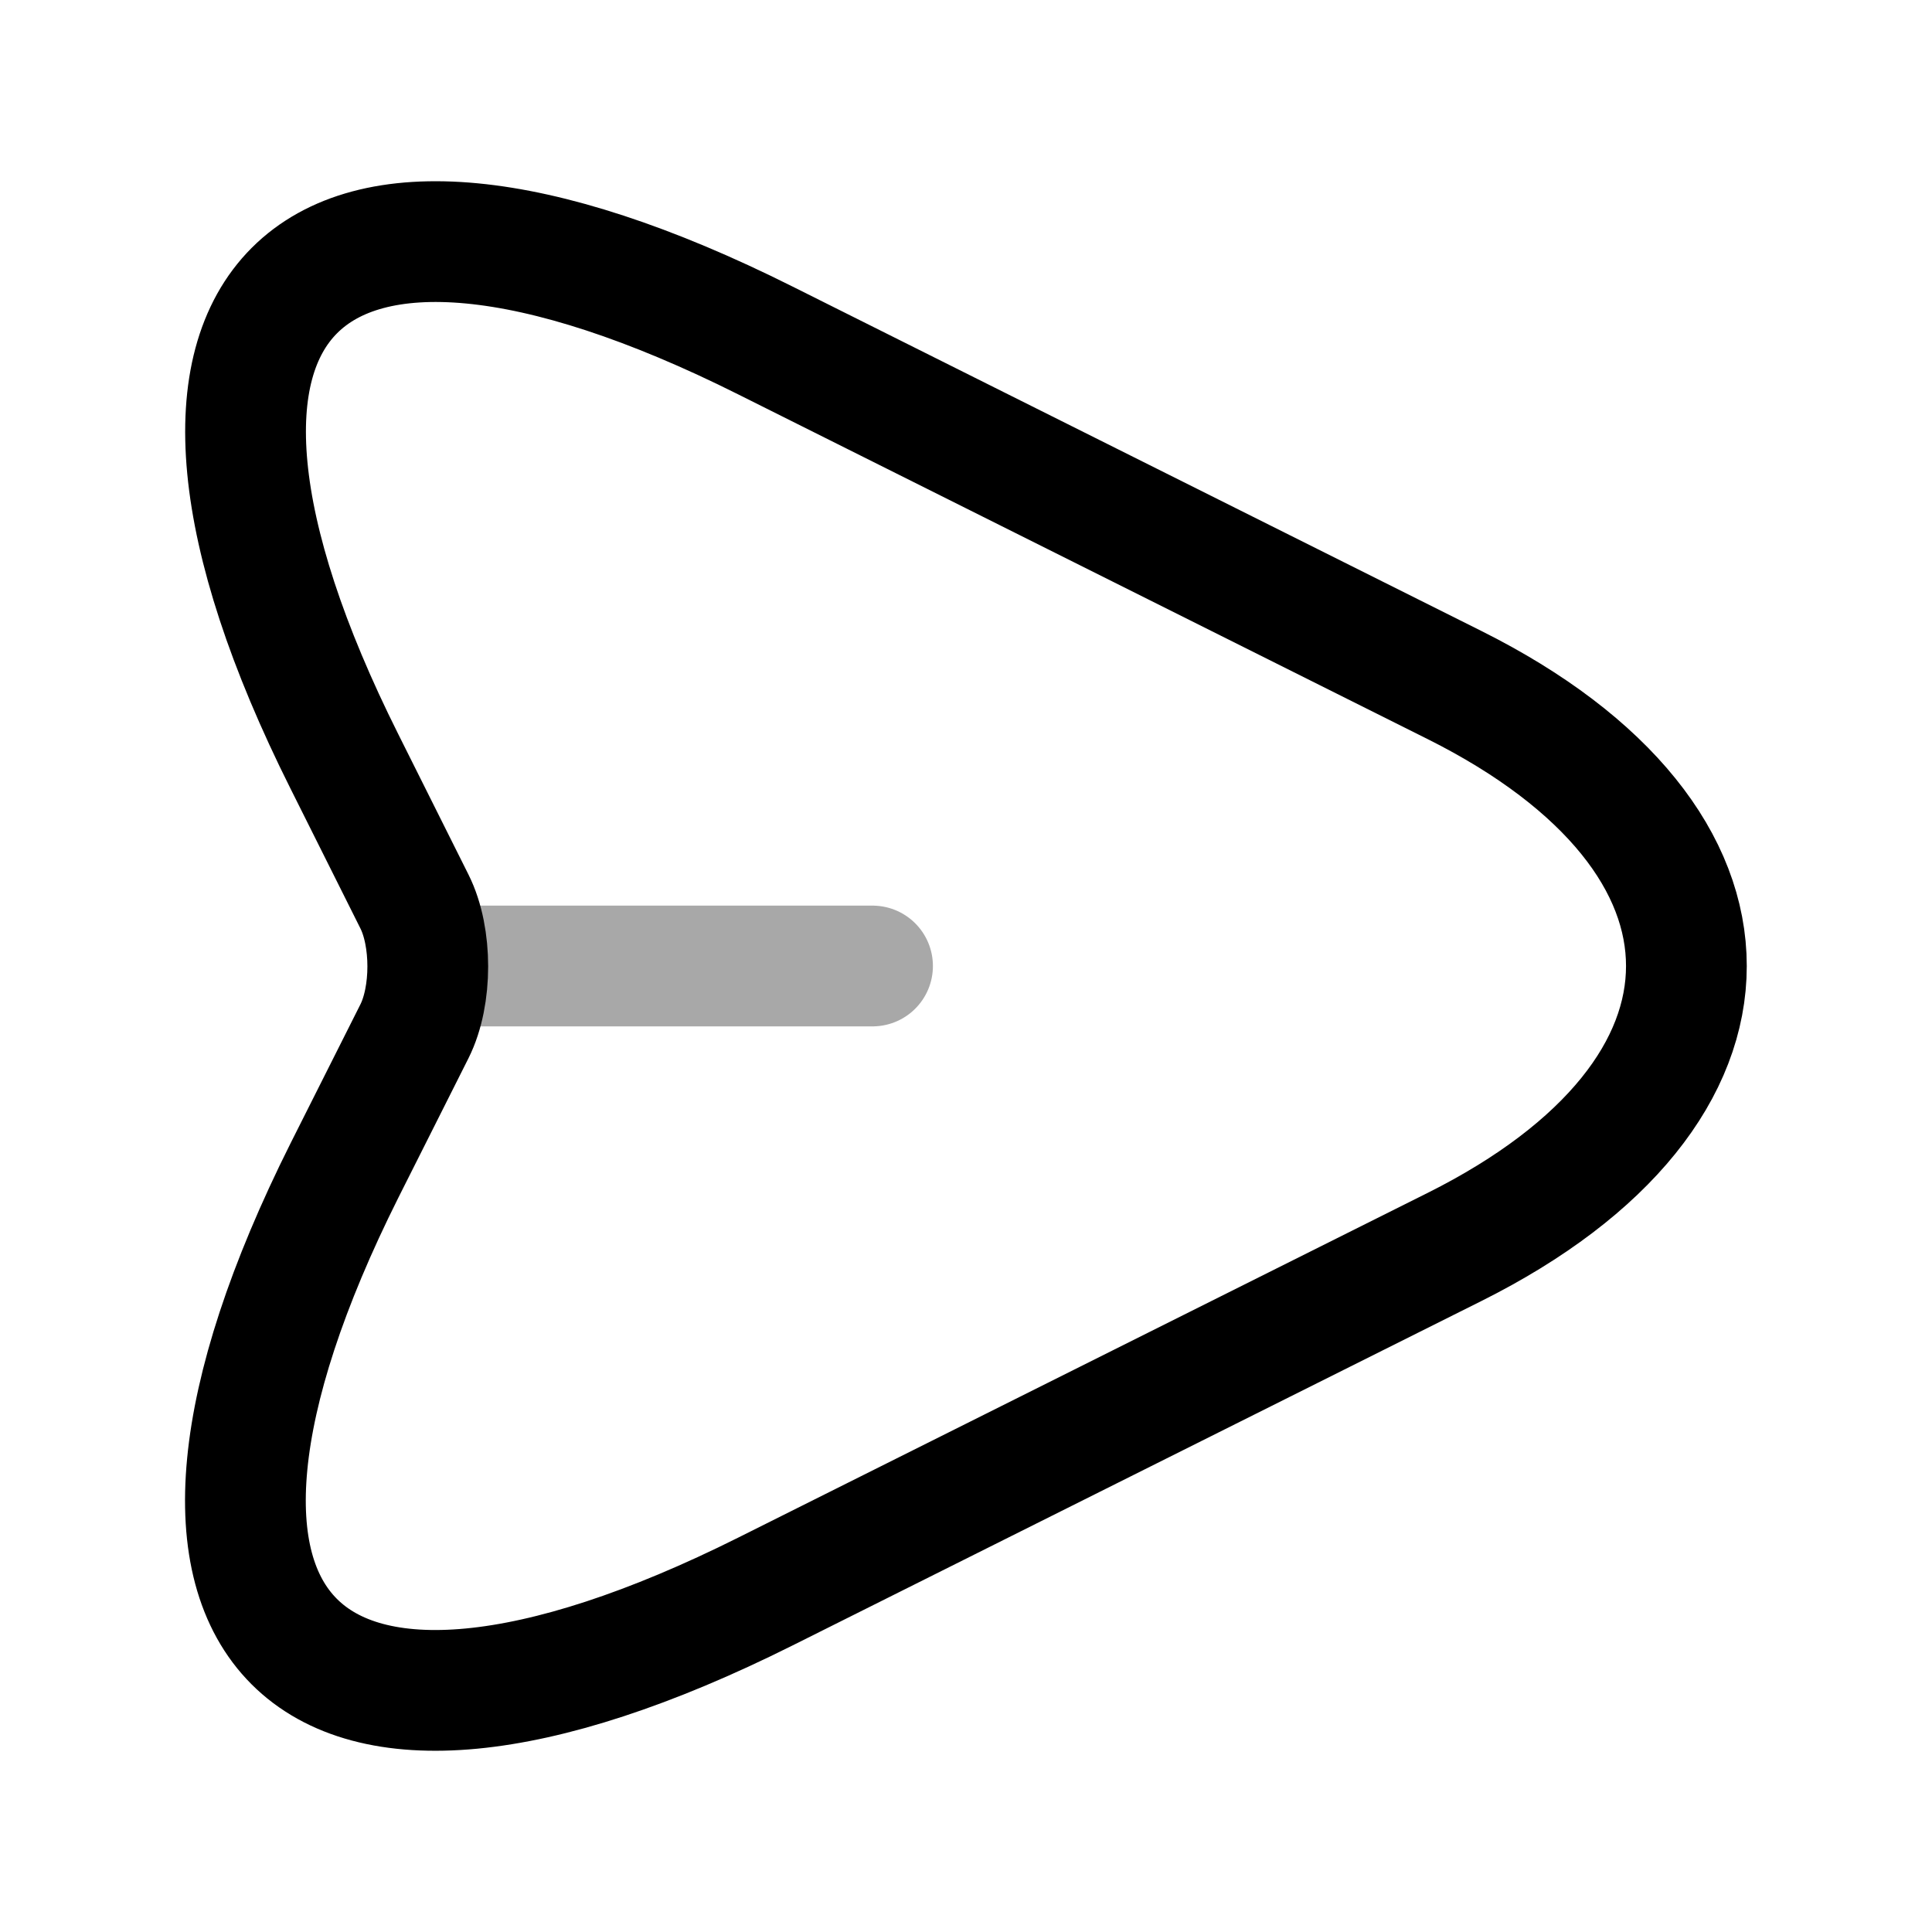 <svg width="24" height="24" viewBox="0 0 24 24" fill="none" xmlns="http://www.w3.org/2000/svg">
    <path
        d="M9.509 4.23L18.069 8.51C21.909 10.43 21.909 13.57 18.069 15.49L9.509 19.77C3.749 22.65 1.399 20.29 4.279 14.54L5.149 12.81C5.369 12.37 5.369 11.64 5.149 11.2L4.279 9.46C1.399 3.71 3.759 1.35 9.509 4.23Z"
        stroke="currentColor" stroke-width="1.5" stroke-linecap="round" stroke-linejoin="round"/>
    <path opacity="0.34" d="M5.439 12H10.839" stroke="currentColor" stroke-width="1.5" stroke-linecap="round"
          stroke-linejoin="round"/>
</svg>
